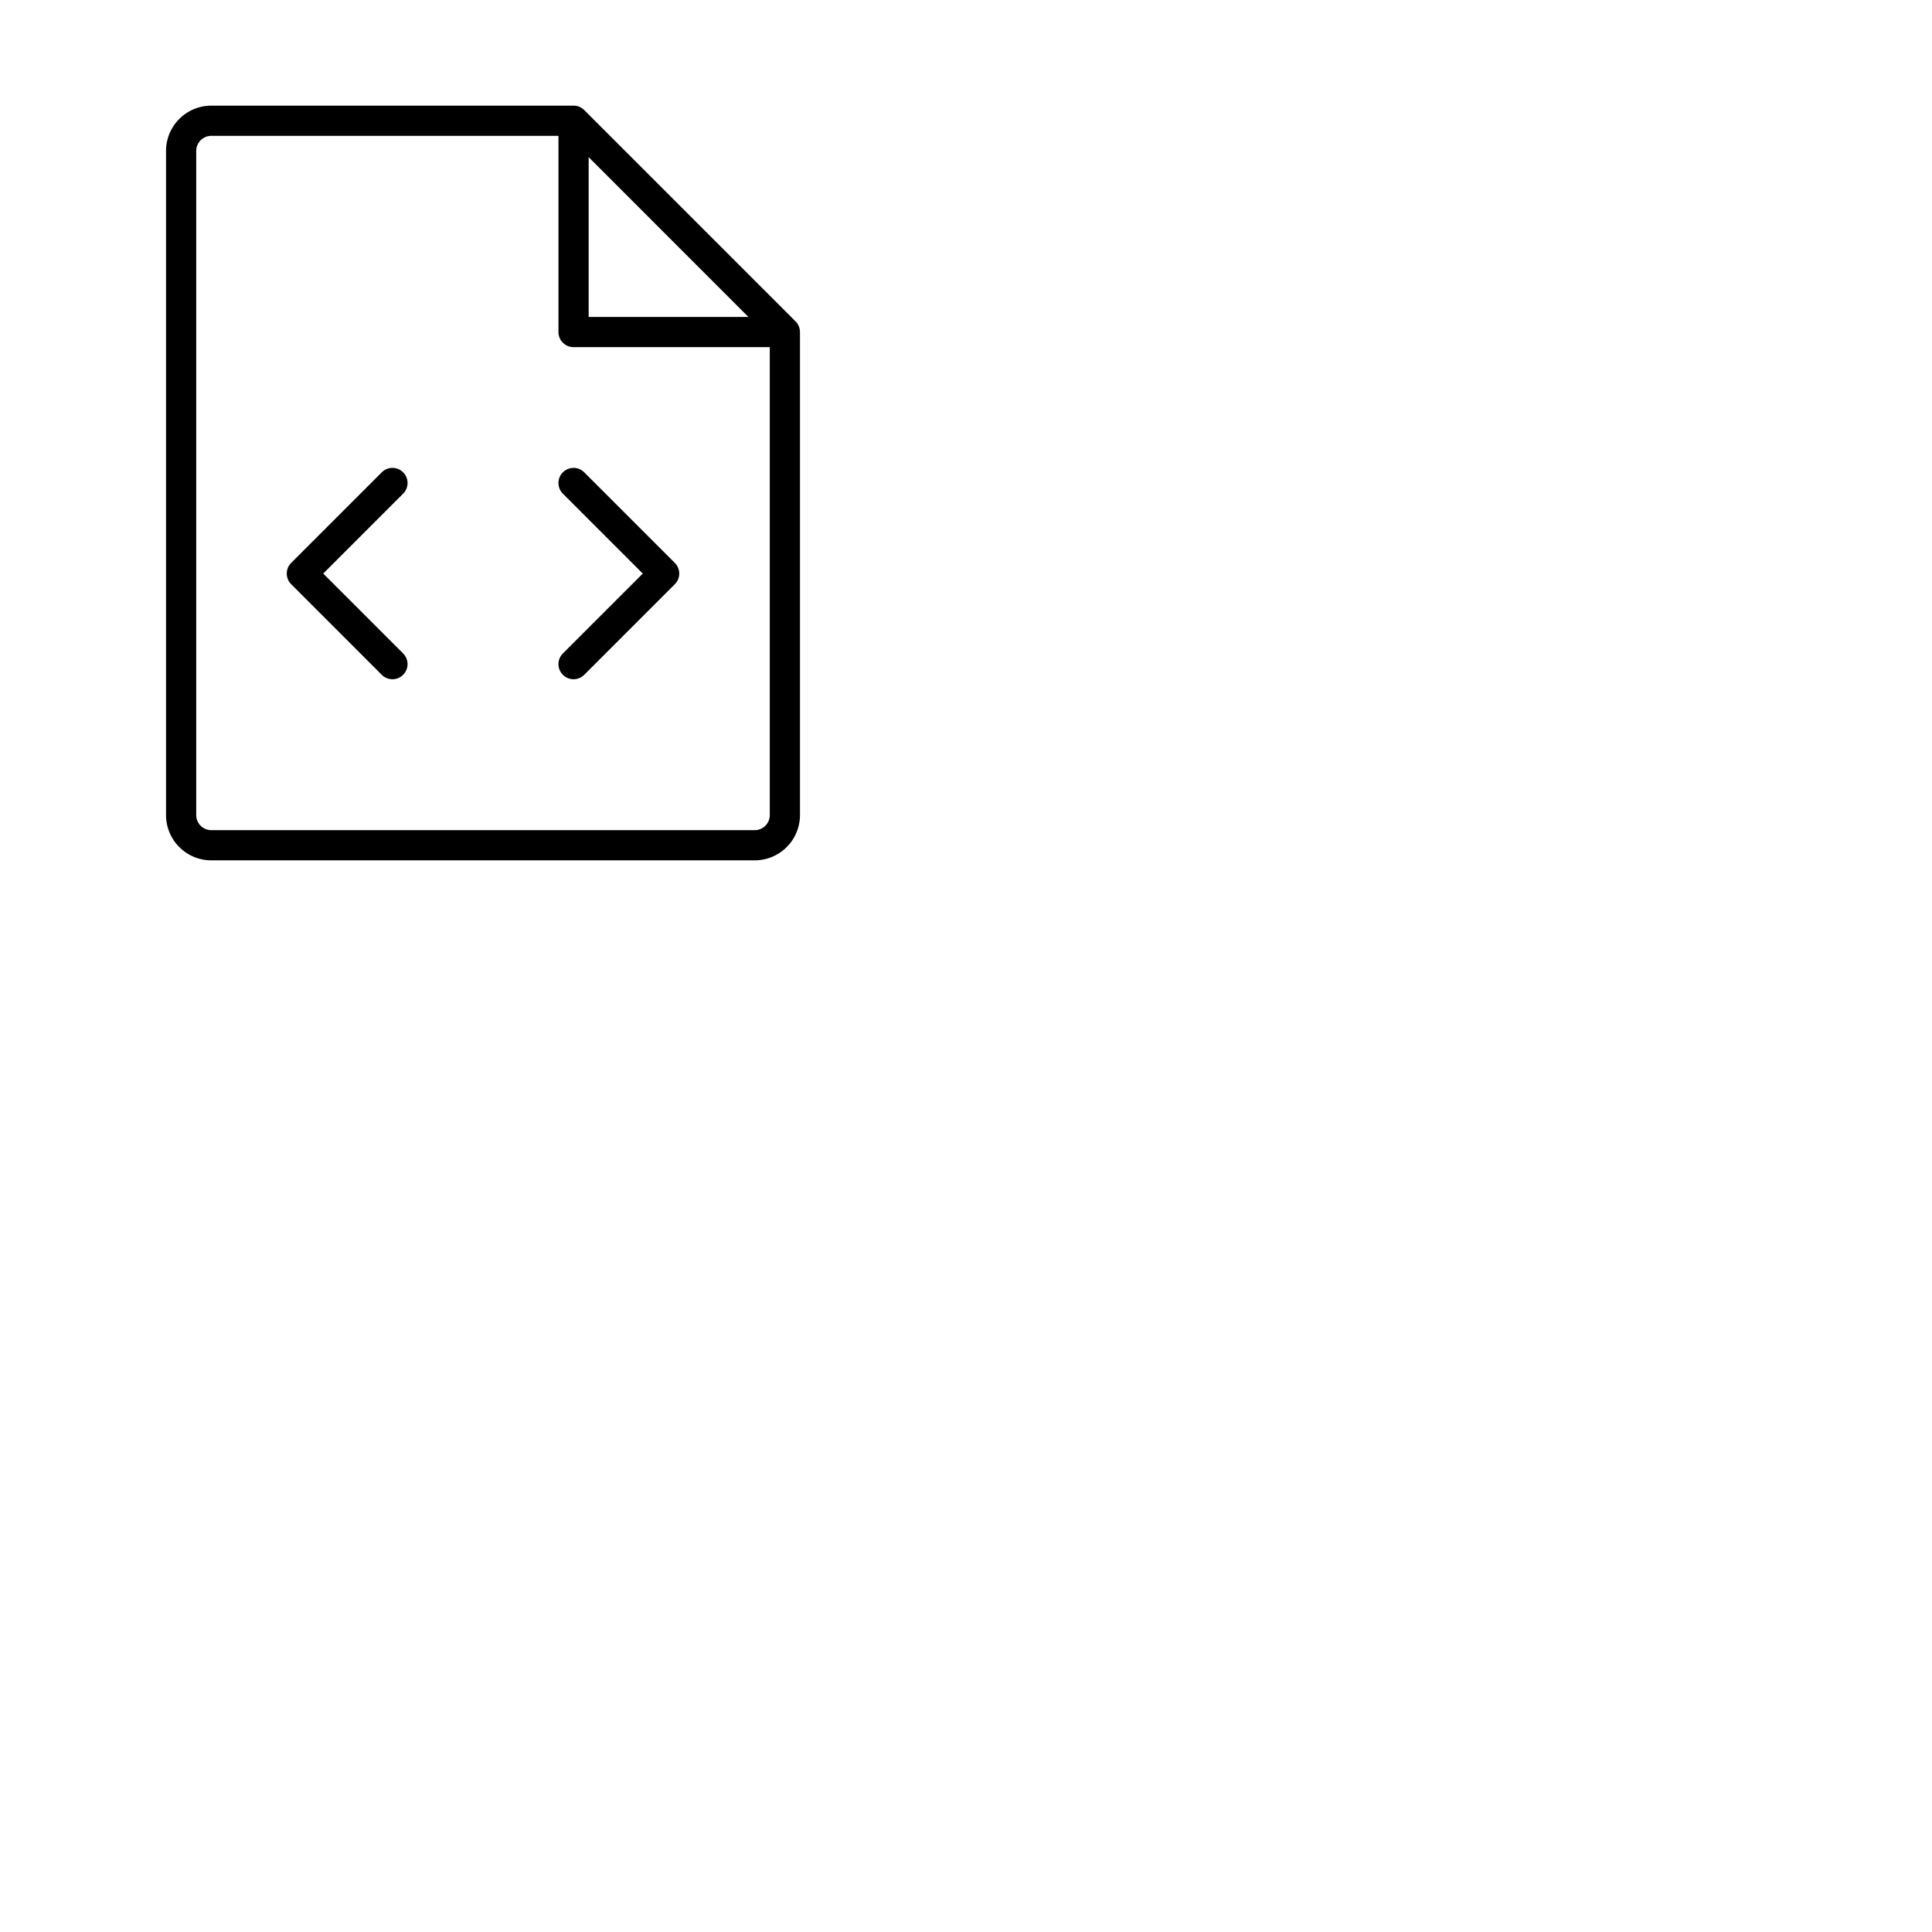 <svg xmlns="http://www.w3.org/2000/svg" version="1.1" viewBox="0 0 512 512" fill="currentColor"><path fill="currentColor" d="M178.83 149.17a4 4 0 0 1 0 5.66l-24 24a4 4 0 0 1-5.66-5.66L170.34 152l-21.17-21.17a4 4 0 1 1 5.66-5.66Zm-72-24a4 4 0 0 0-5.66 0l-24 24a4 4 0 0 0 0 5.66l24 24a4 4 0 1 0 5.66-5.66L85.66 152l21.17-21.17a4 4 0 0 0 0-5.66M212 88v128a12 12 0 0 1-12 12H56a12 12 0 0 1-12-12V40a12 12 0 0 1 12-12h96a4 4 0 0 1 2.83 1.17l56 56A4 4 0 0 1 212 88m-56-4h42.34L156 41.65Zm48 132V92h-52a4 4 0 0 1-4-4V36H56a4 4 0 0 0-4 4v176a4 4 0 0 0 4 4h144a4 4 0 0 0 4-4"/></svg>